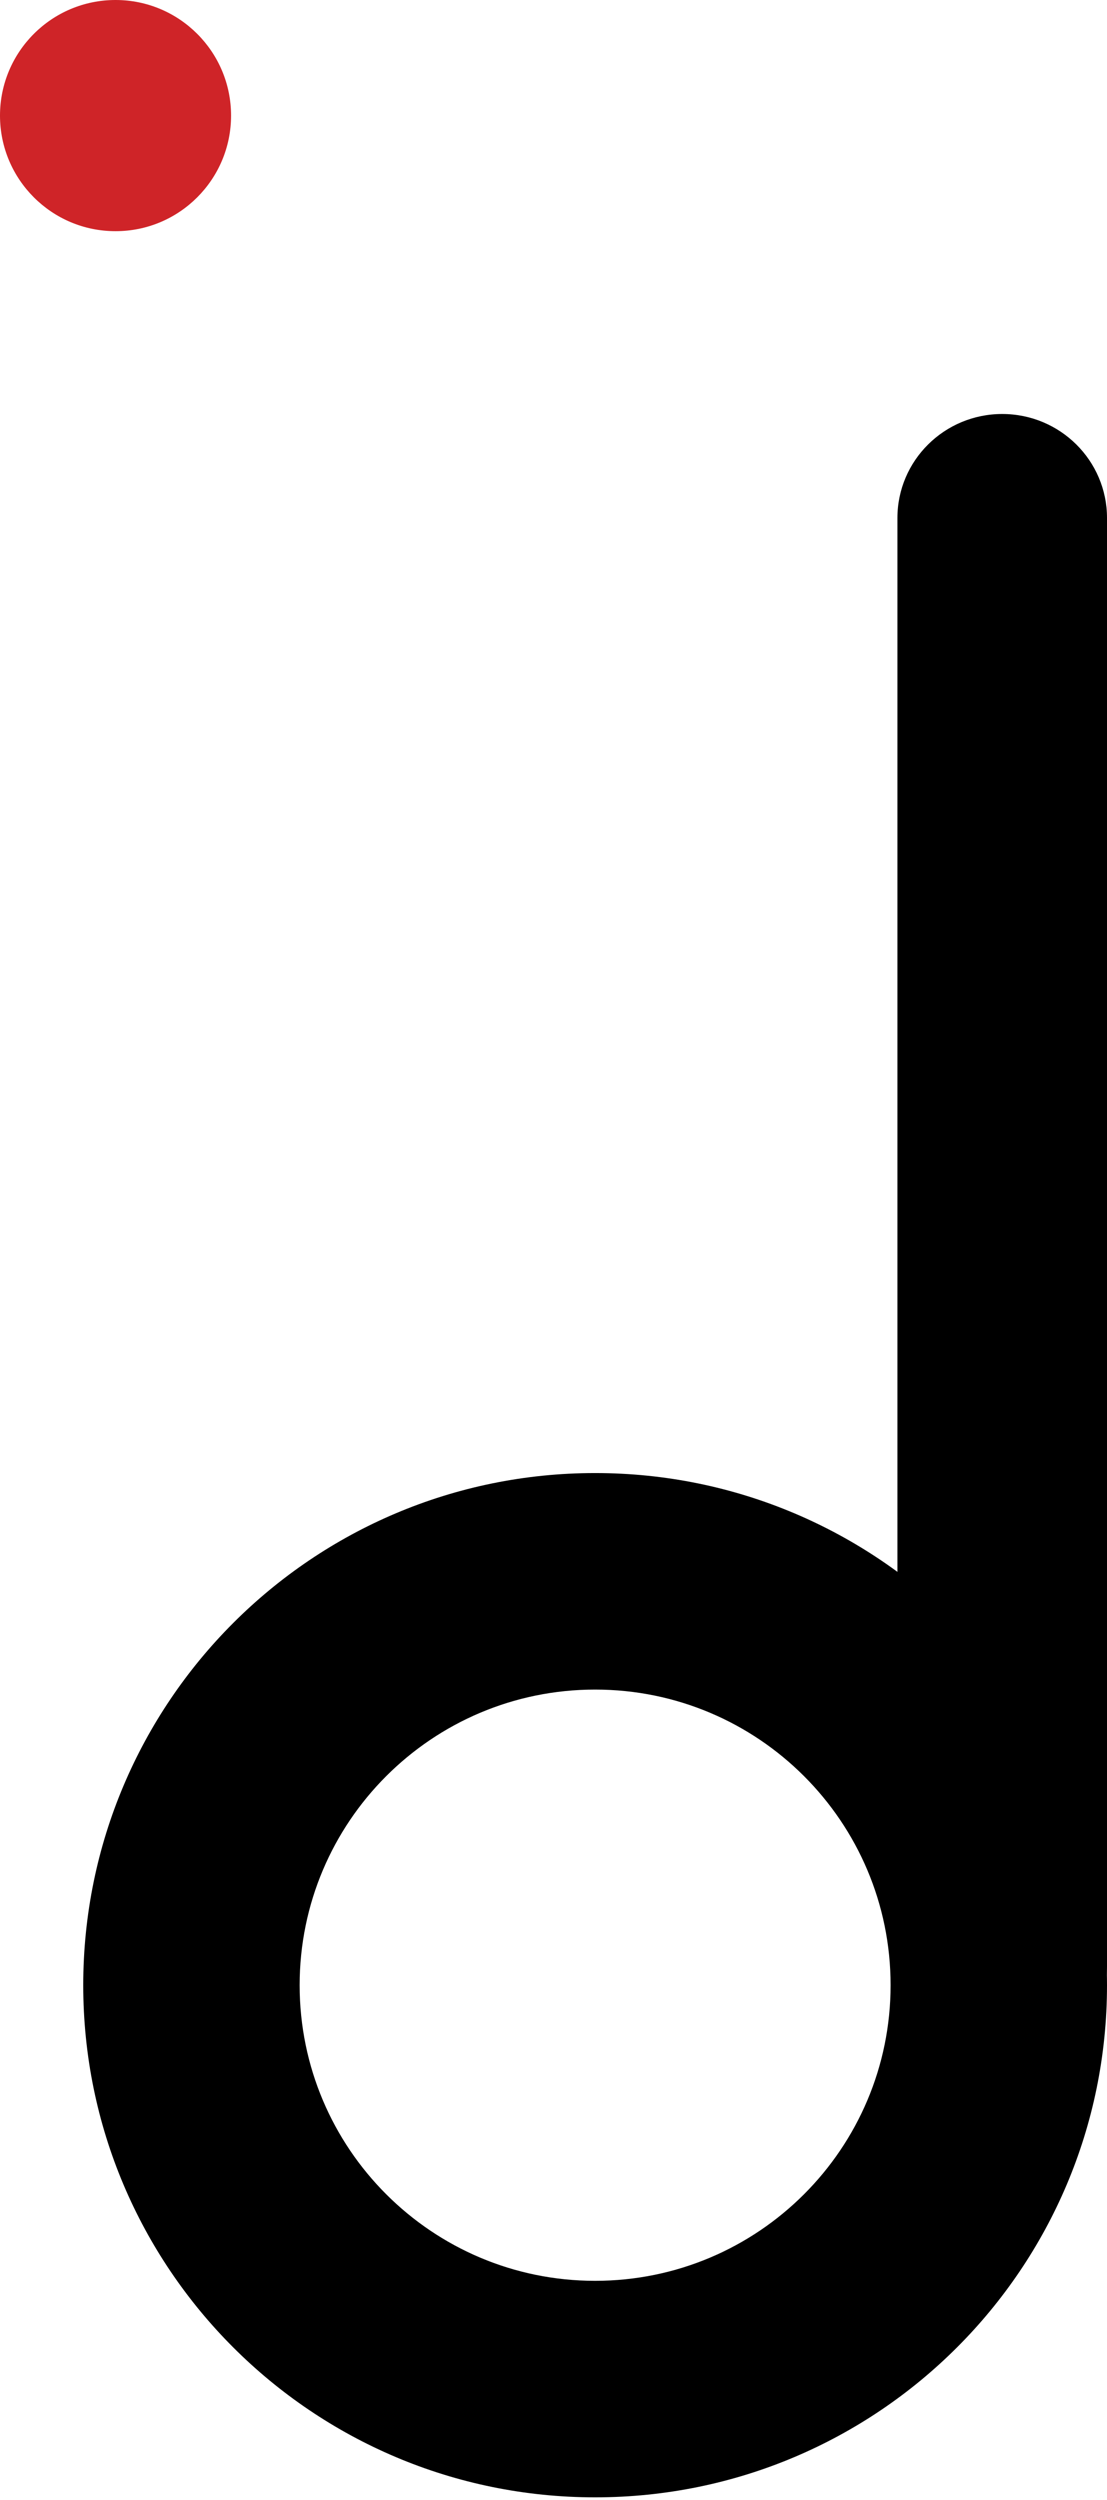 <svg width="206" height="465" viewBox="0 0 206 465" fill="none" xmlns="http://www.w3.org/2000/svg">
<path d="M21.5 43C33.374 43 43 33.374 43 21.5C43 9.626 33.374 0 21.5 0C9.626 0 0 9.626 0 21.5C0 33.374 9.626 43 21.5 43Z" fill="#CF2428"/>
<path d="M206 96.347C206 85.661 197.27 77 186.5 77C175.73 77 167 85.661 167 96.347V365.653C167 376.339 175.73 385 186.5 385C197.27 385 206 376.339 206 365.653V96.347Z" fill="black"/>
<path fill-rule="evenodd" clip-rule="evenodd" d="M110.745 464.489C163.353 464.489 206 421.841 206 369.233C206 316.625 163.353 273.978 110.745 273.978C58.137 273.978 15.49 316.625 15.49 369.233C15.49 421.841 58.137 464.489 110.745 464.489ZM110.745 424.218C141.112 424.218 165.73 399.601 165.73 369.233C165.73 338.866 141.112 314.249 110.745 314.249C80.378 314.249 55.76 338.866 55.76 369.233C55.76 399.601 80.378 424.218 110.745 424.218Z" fill="black"/>
</svg>
